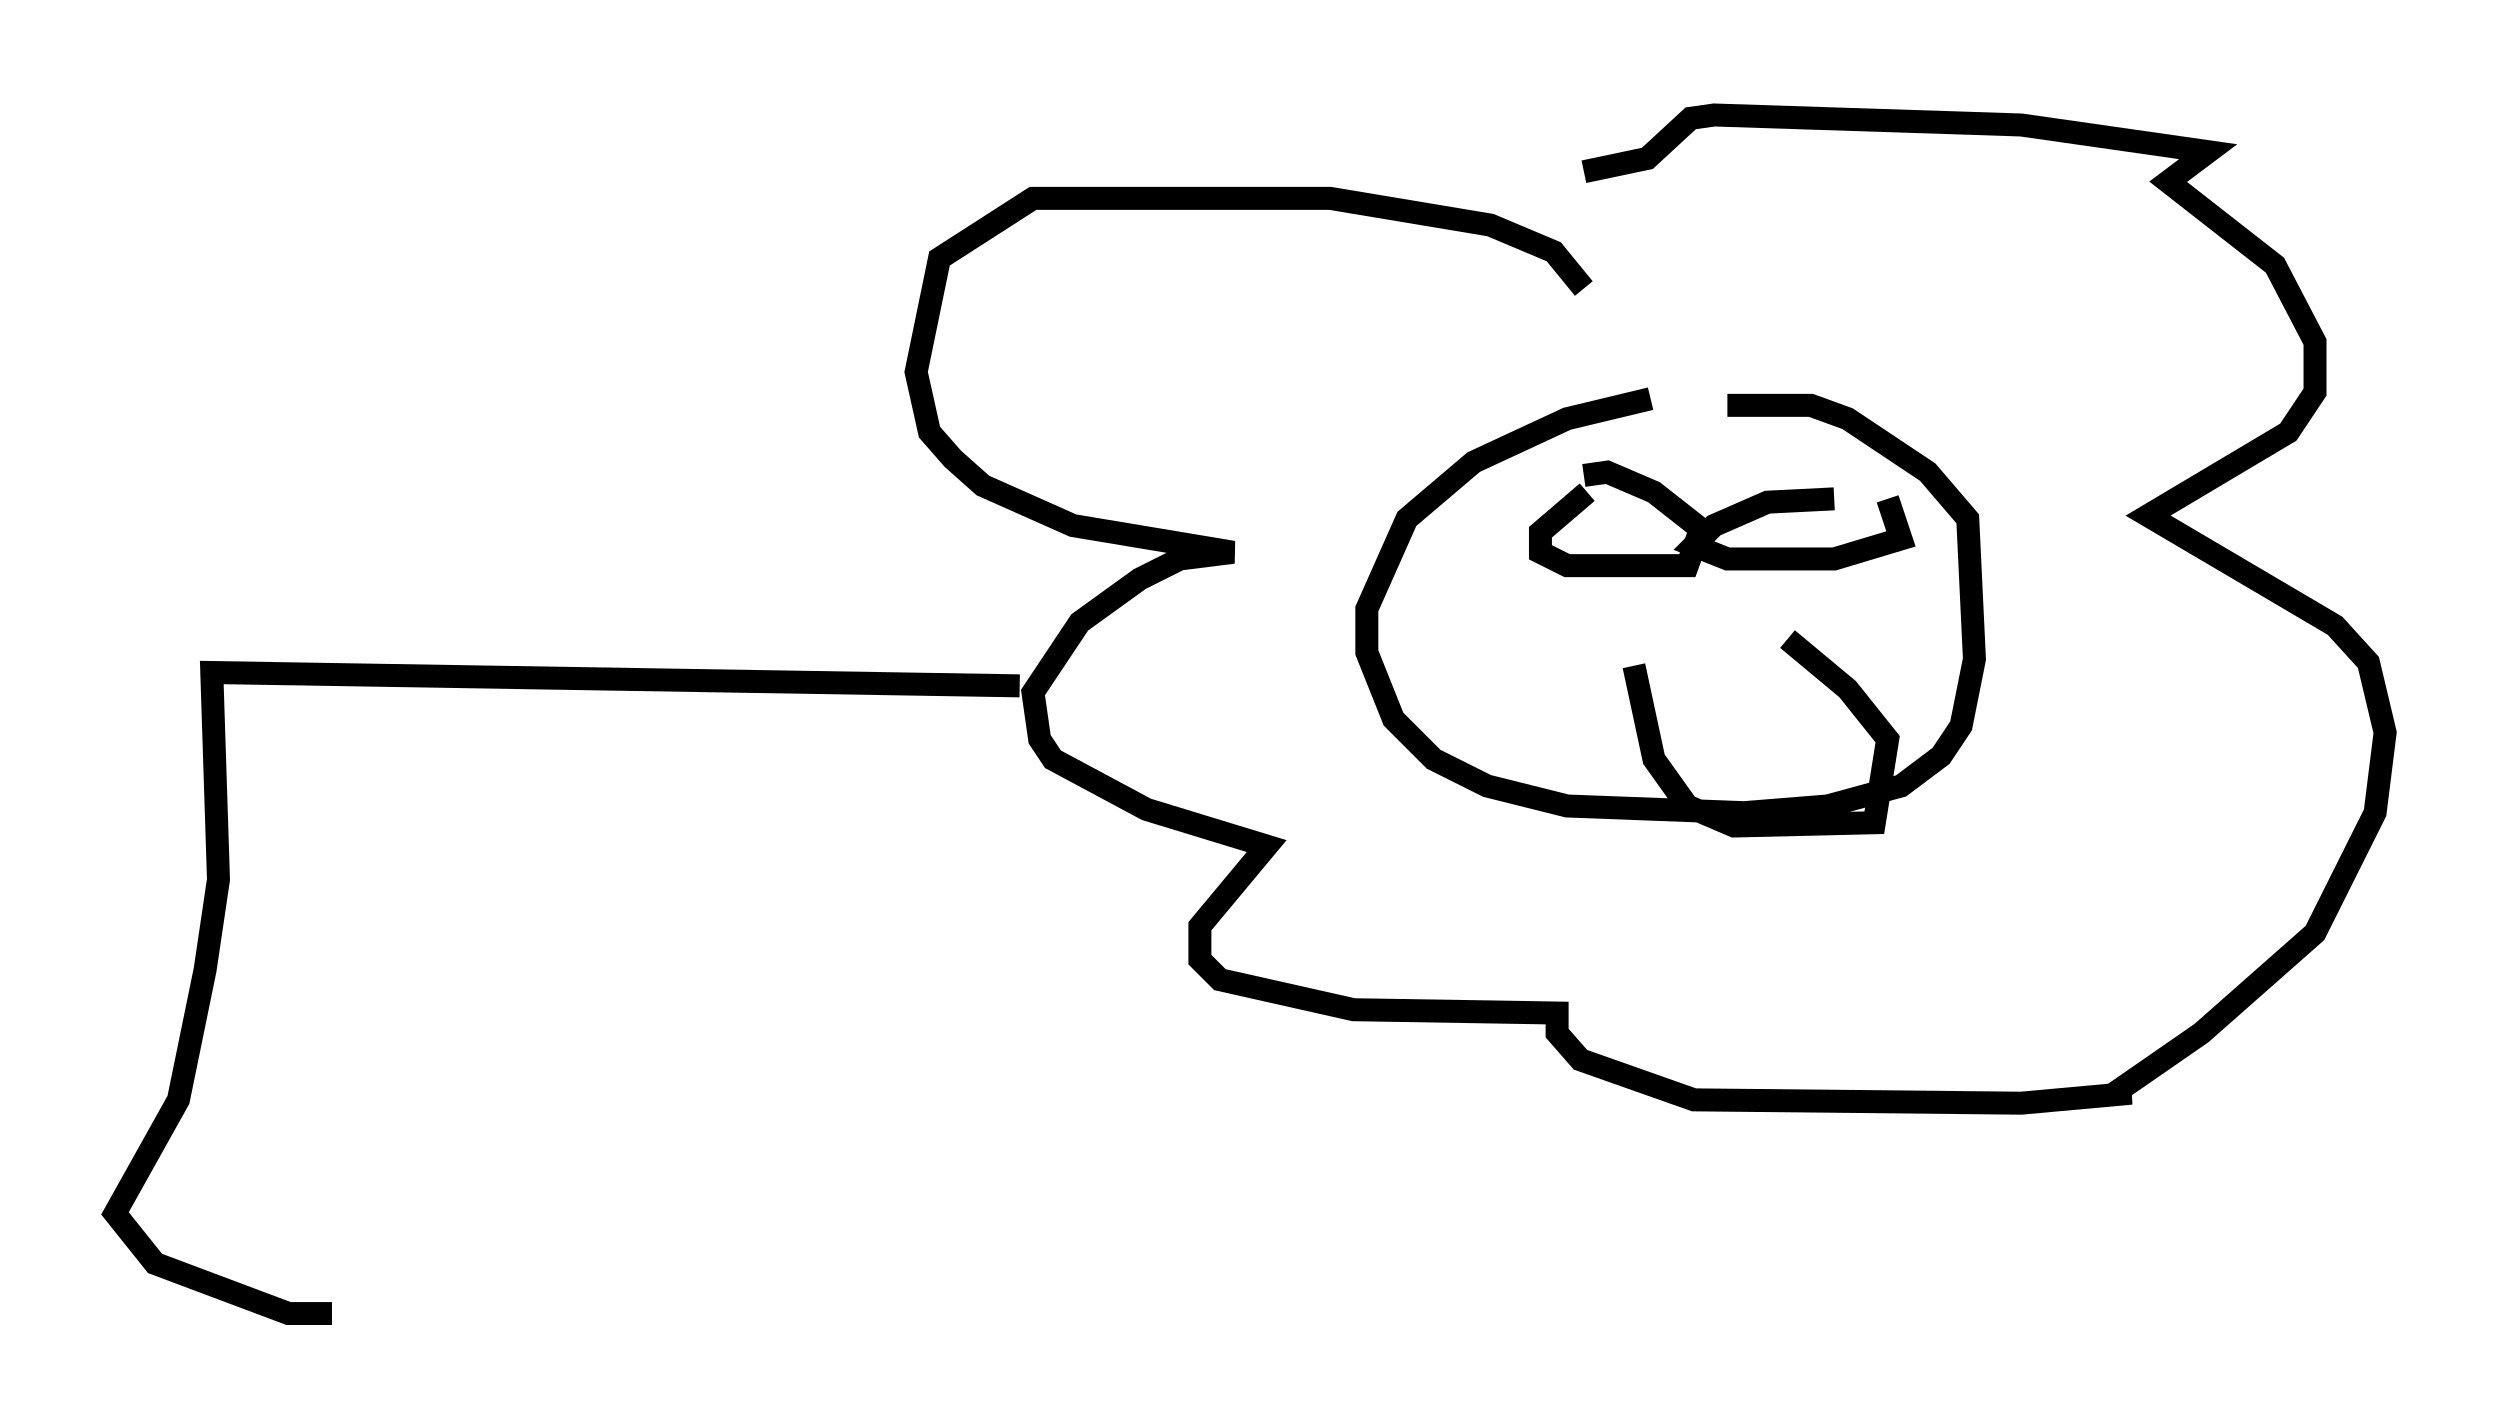 <?xml version="1.0" encoding="utf-8" ?>
<svg baseProfile="full" height="62.145" version="1.1" width="108.771" xmlns="http://www.w3.org/2000/svg" xmlns:ev="http://www.w3.org/2001/xml-events" xmlns:xlink="http://www.w3.org/1999/xlink"><defs /><rect fill="white" height="62.145" width="108.771" x="0" y="0" /><path d="M74.575, 17.346 m-2.76, 0.0 l-3.631, 0.872 -4.067, 1.888 l-2.905, 2.469 -1.743, 3.922 l0.0, 1.888 1.162, 2.905 l1.743, 1.743 2.324, 1.162 l3.486, 0.872 7.698, 0.291 l3.631, -0.291 3.196, -0.872 l1.743, -1.307 0.872, -1.307 l0.581, -2.905 -0.291, -6.101 l-1.743, -2.034 -3.486, -2.324 l-1.598, -0.581 -3.631, 0.0 m-4.067, 11.33 l0.872, 4.067 1.453, 2.034 l2.034, 0.872 6.101, -0.145 l0.581, -3.631 -1.743, -2.179 l-2.615, -2.179 m-8.715, -6.391 l-2.034, 1.743 0.0, 0.872 l1.162, 0.581 5.229, 0.0 l0.581, -1.598 -2.034, -1.598 l-2.034, -0.872 -1.017, 0.145 m10.894, 1.017 l-2.905, 0.145 -2.324, 1.017 l-0.872, 0.872 1.453, 0.581 l4.648, 0.0 2.905, -0.872 l-0.581, -1.743 m-13.218, -9.151 l-1.307, -1.598 -2.76, -1.162 l-6.972, -1.162 -12.927, 0.0 l-4.067, 2.615 -1.017, 4.939 l0.581, 2.615 1.017, 1.162 l1.307, 1.162 3.922, 1.743 l6.972, 1.162 -2.324, 0.291 l-1.743, 0.872 -2.615, 1.888 l-2.034, 3.05 0.291, 2.034 l0.581, 0.872 4.067, 2.179 l5.229, 1.598 -2.905, 3.486 l0.0, 1.453 0.872, 0.872 l5.81, 1.307 8.86, 0.145 l0.0, 0.872 1.017, 1.162 l4.939, 1.743 14.235, 0.145 l4.793, -0.436 -0.726, 0.0 l3.777, -2.615 4.939, -4.358 l2.615, -5.229 0.436, -3.486 l-0.726, -3.05 -1.453, -1.598 l-8.134, -4.793 6.101, -3.631 l1.162, -1.743 0.0, -2.179 l-1.743, -3.341 -4.648, -3.631 l1.743, -1.307 -8.134, -1.162 l-13.363, -0.436 -1.017, 0.145 l-1.888, 1.743 -2.76, 0.581 m-24.547, 22.369 l-35.151, -0.581 0.291, 9.006 l-0.581, 3.922 -1.162, 5.665 l-2.76, 4.939 1.743, 2.179 l5.81, 2.179 1.888, 0.0 " fill="none" stroke="black" stroke-width="1" /></svg>